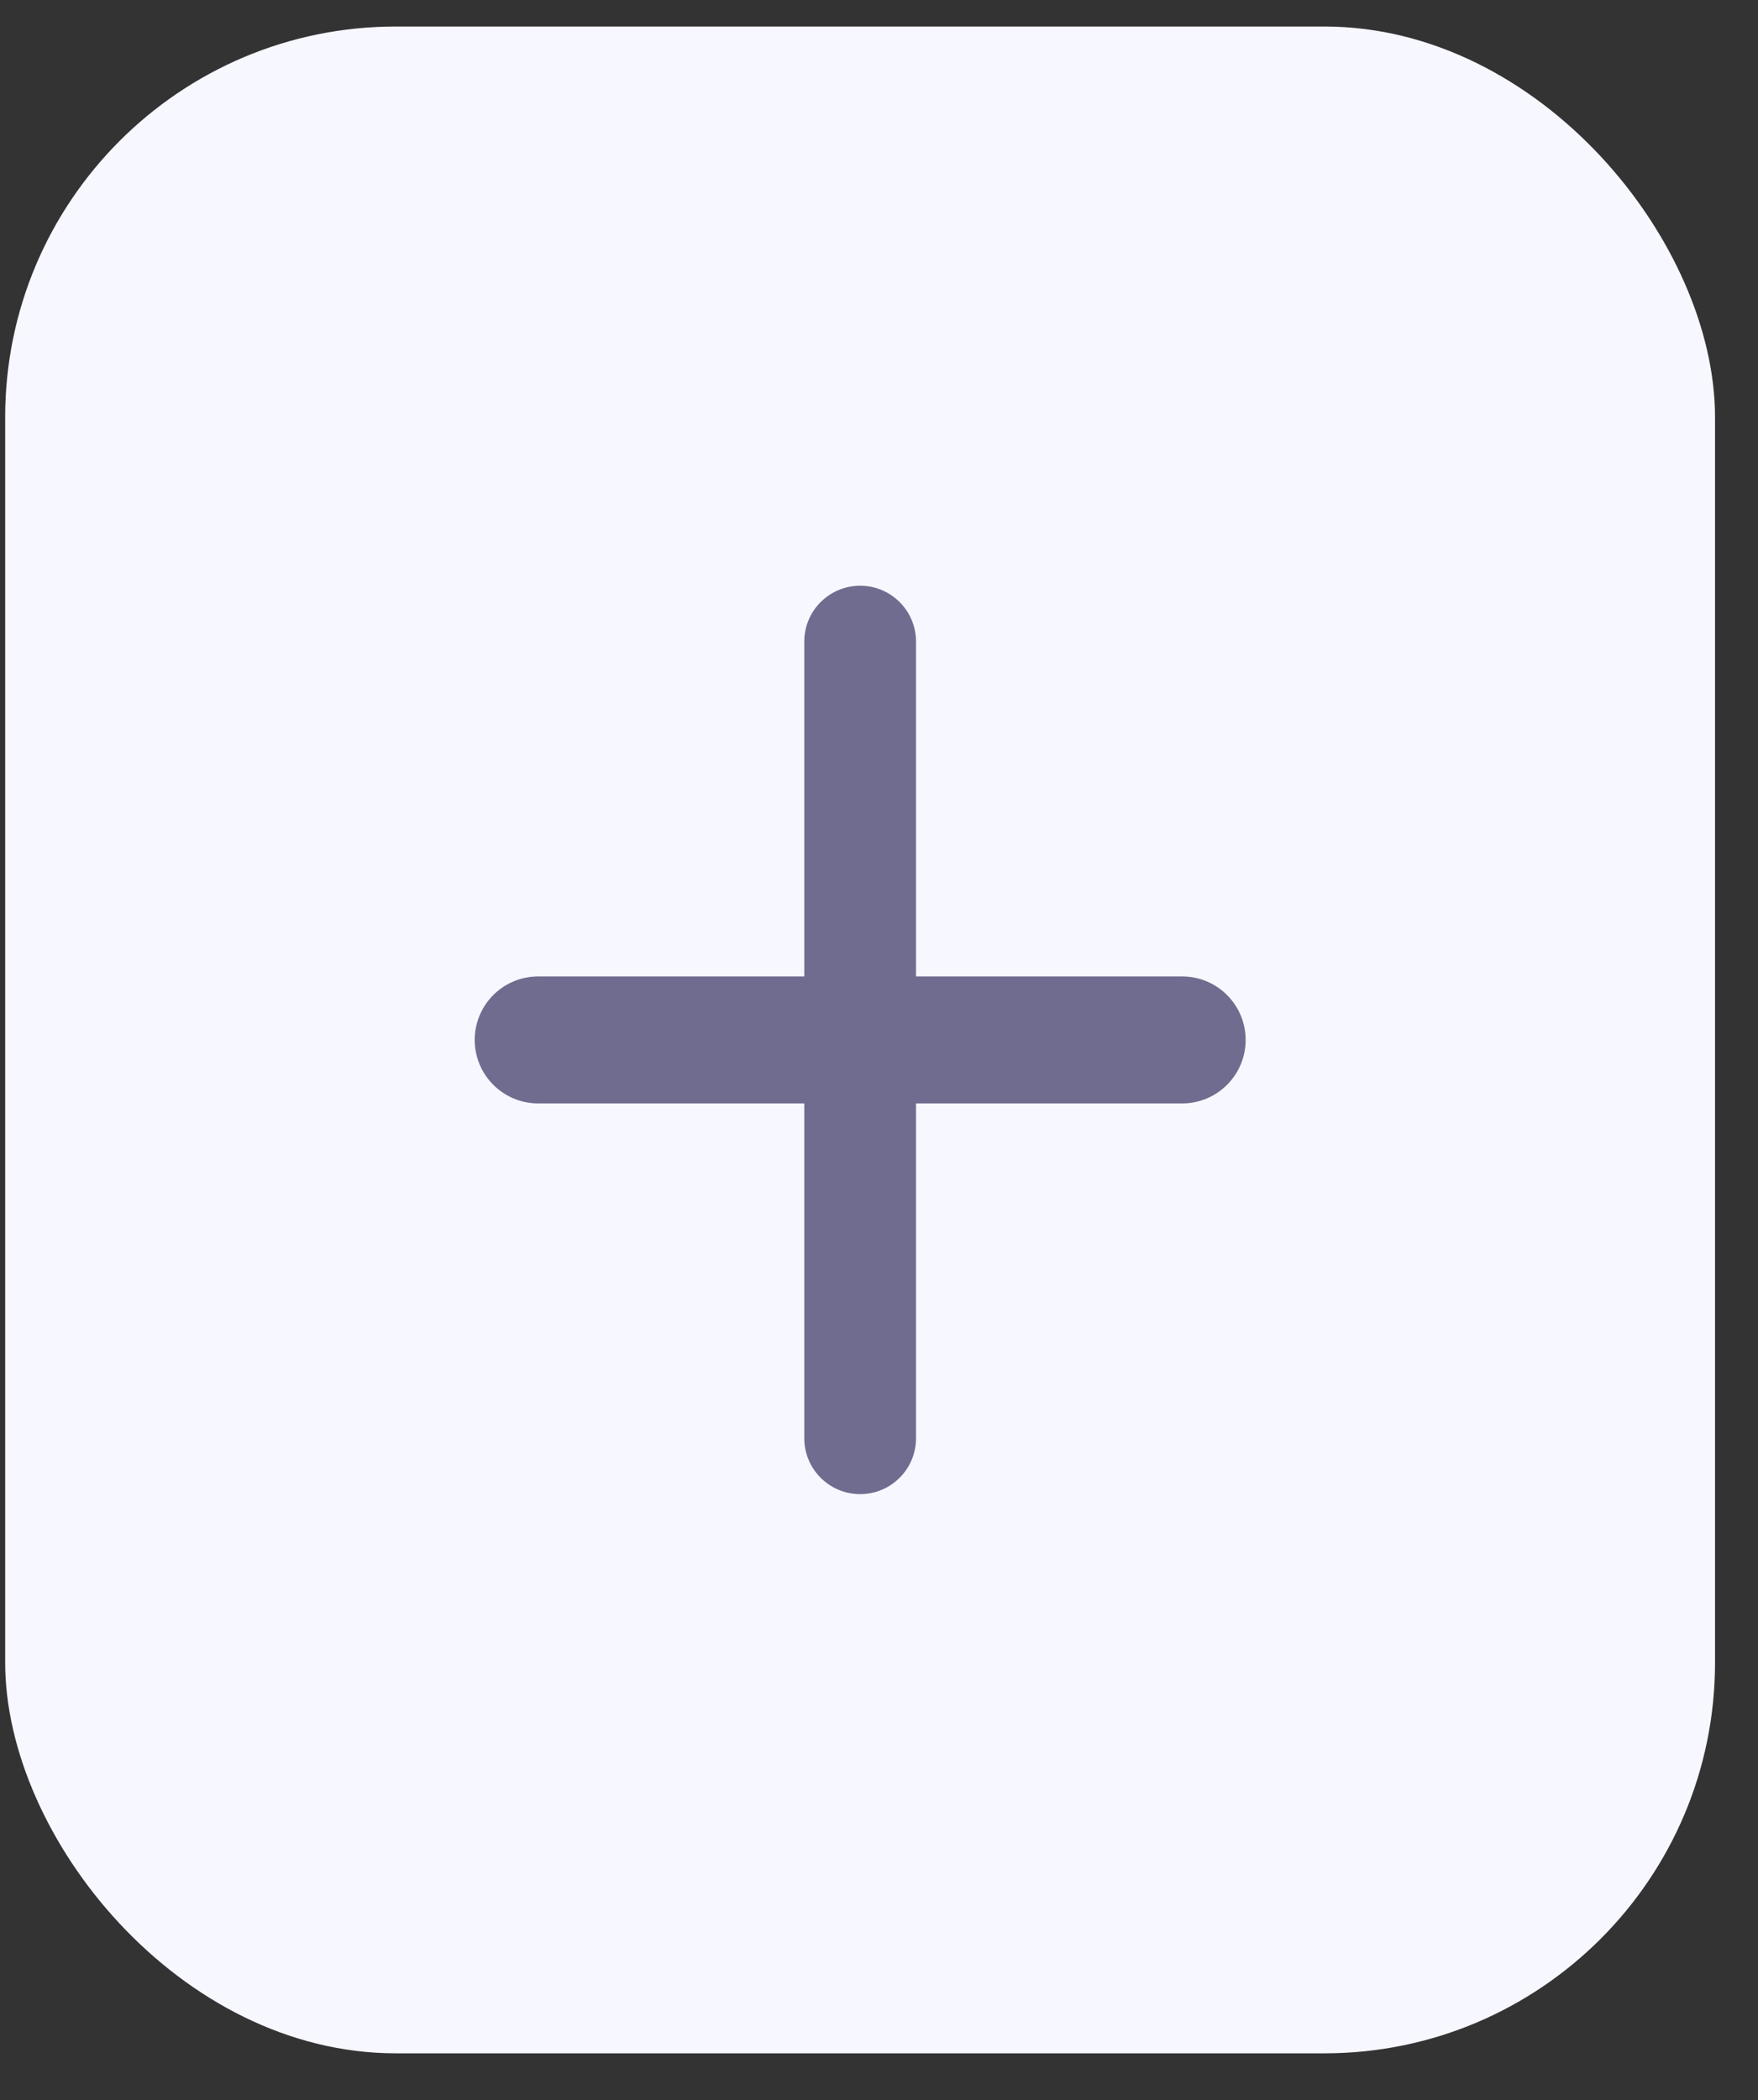 <svg width="36" height="43" viewBox="0 0 36 43" fill="none" xmlns="http://www.w3.org/2000/svg">
<rect x="0" y="0" width="36" height="43" fill="#333333" stroke="none"/>
<rect x="0.106" y="0.543" width="35.014" height="41.5" rx="8" fill="#F7F7FF"/>
<path d="M17.614 12.143C18.163 12.143 18.608 12.588 18.608 13.137V29.449C18.608 29.998 18.163 30.443 17.614 30.443C17.065 30.443 16.62 29.998 16.62 29.449V13.137C16.62 12.588 17.065 12.143 17.614 12.143Z" fill="#6F6C90" stroke="#6F6C90" stroke-width="0.3" stroke-linecap="round"/>
<path d="M24.208 20.143C24.843 20.143 25.358 20.658 25.358 21.293C25.358 21.928 24.843 22.443 24.208 22.443H11.021C10.386 22.443 9.871 21.928 9.871 21.293C9.871 20.658 10.386 20.143 11.021 20.143H24.208Z" fill="#6F6C90" stroke="#6F6C90" stroke-width="0.3" stroke-linecap="round"/>
</svg>
